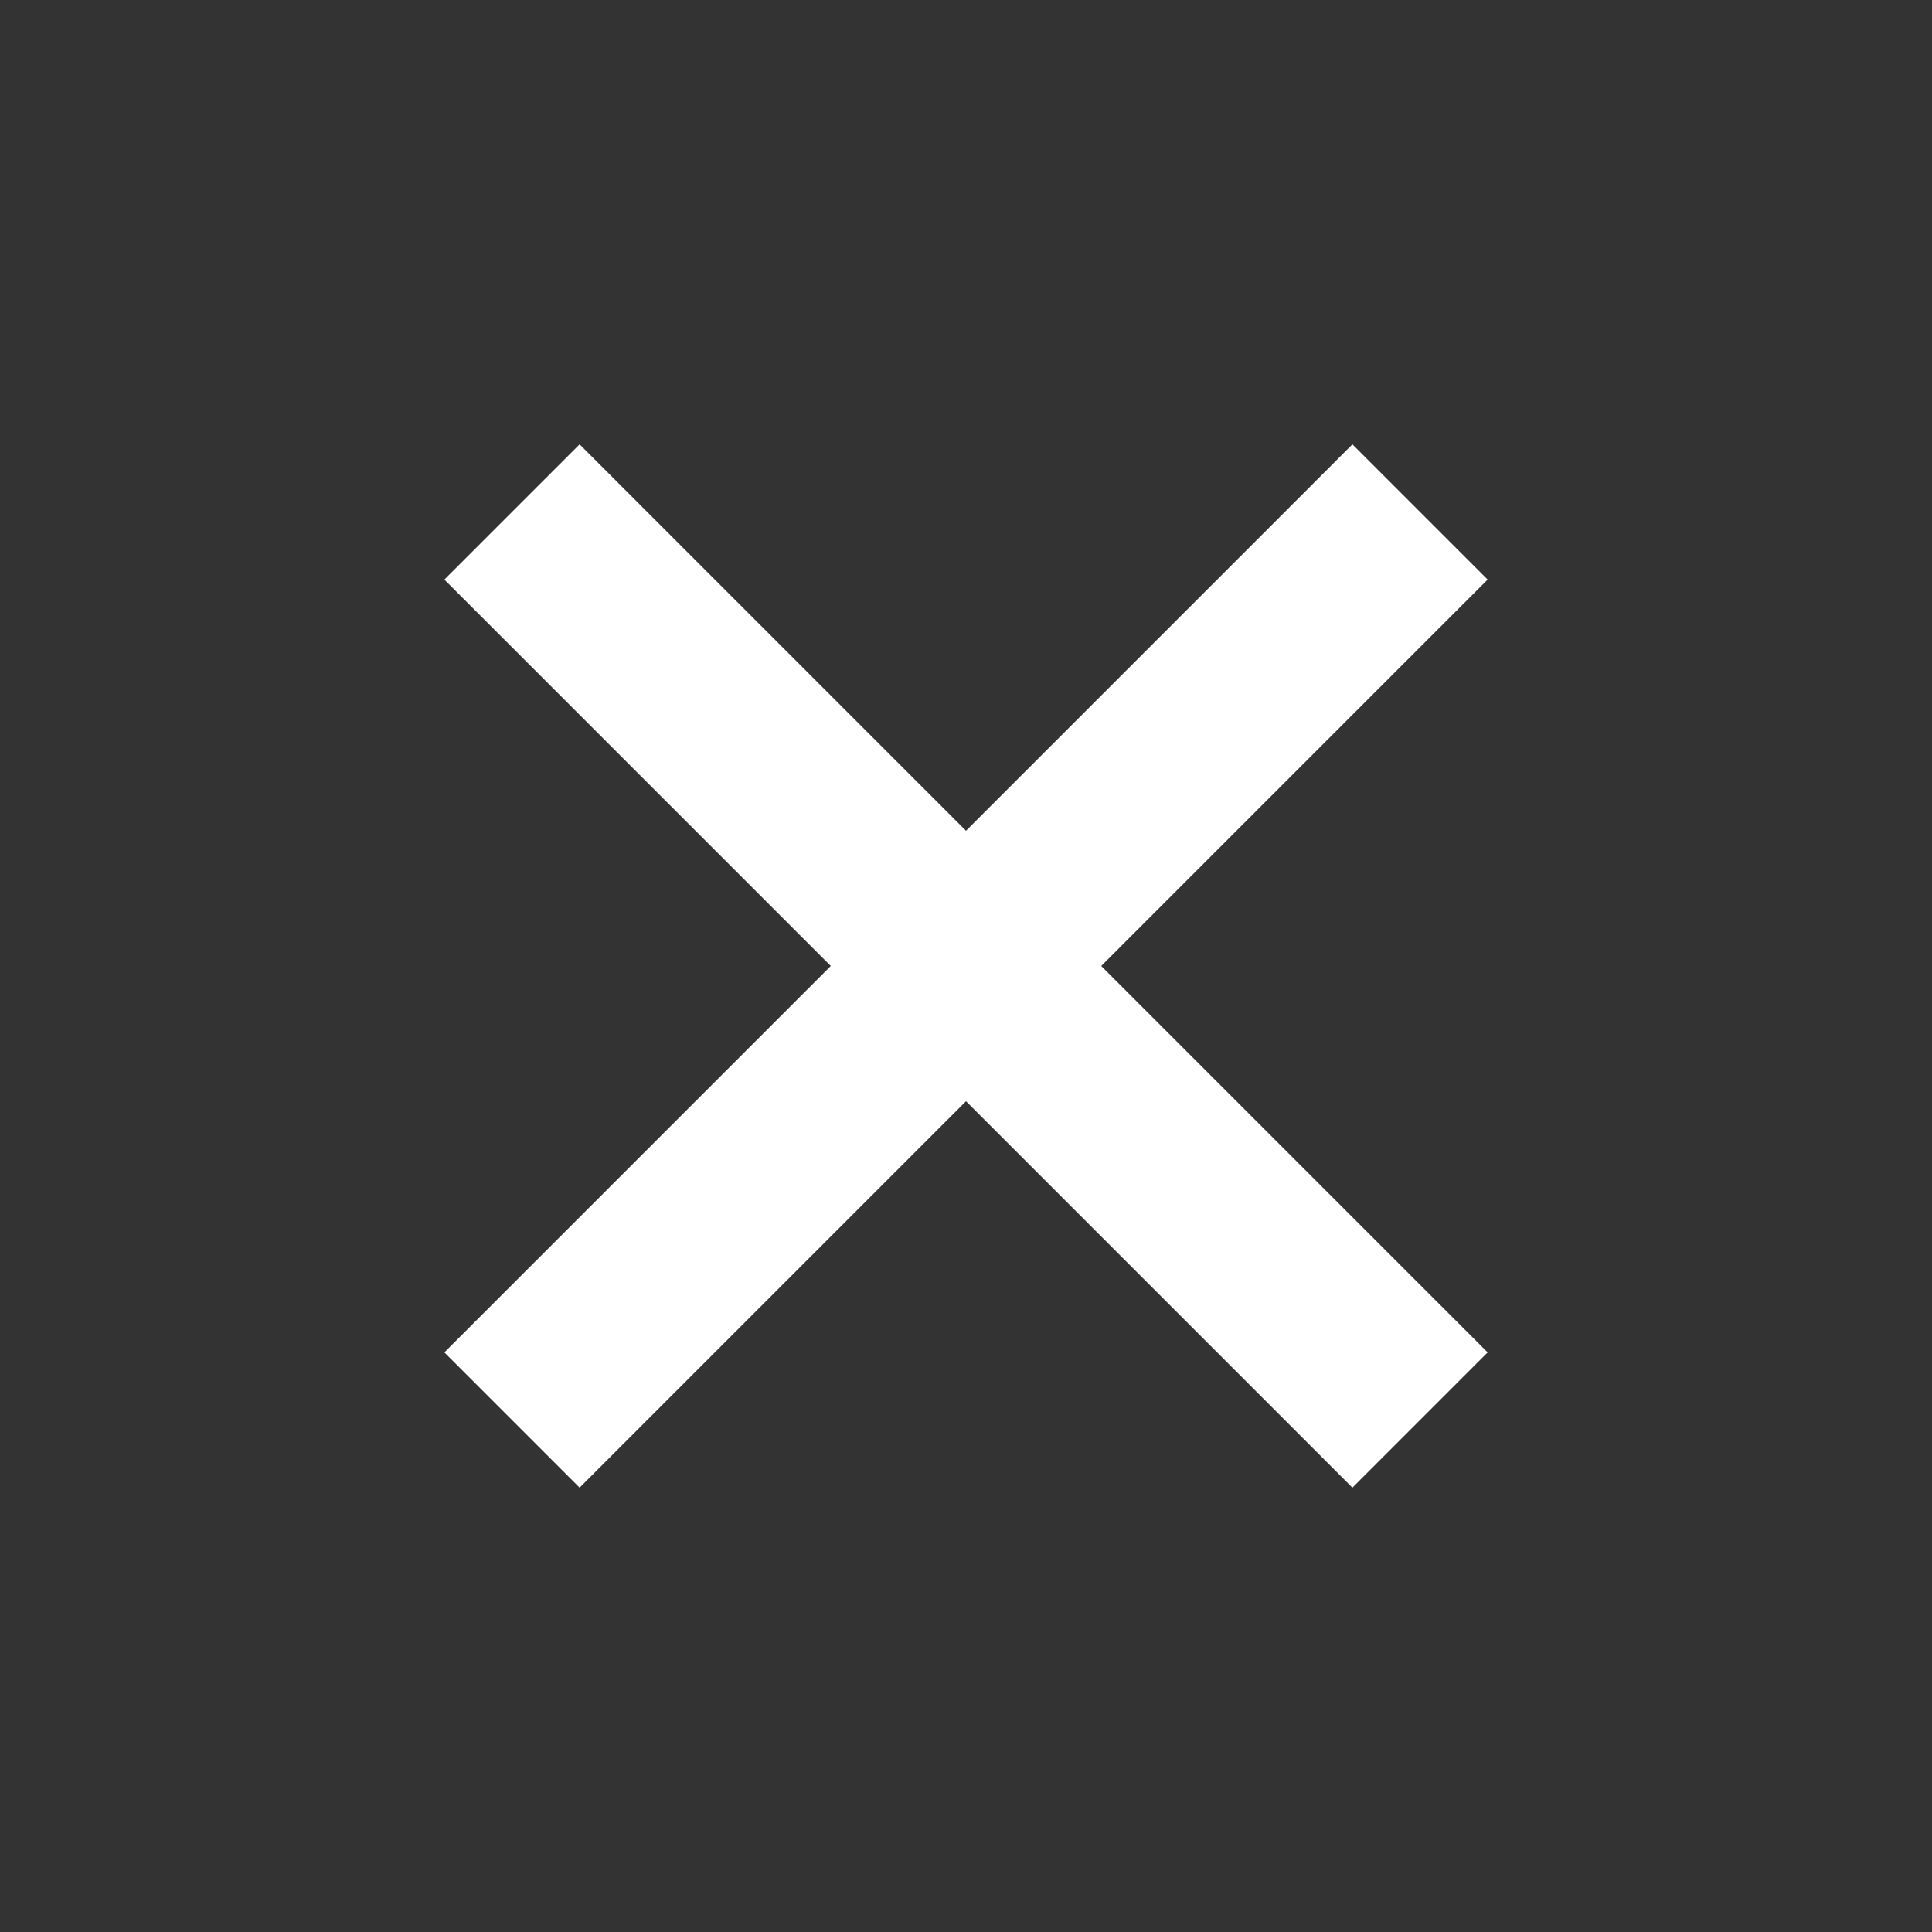 <?xml version="1.0" encoding="utf-8"?>
<!-- Generator: Adobe Illustrator 19.0.0, SVG Export Plug-In . SVG Version: 6.00 Build 0)  -->
<svg version="1.1" id="Layer_1" xmlns="http://www.w3.org/2000/svg" xmlns:xlink="http://www.w3.org/1999/xlink" x="0px" y="0px"
	 viewBox="-4 377 40 40" style="enable-background:new -4 377 40 40;" xml:space="preserve">
<rect x="-4" y="377" width="40" height="40" fill="#333333" stroke="none"/>
<style type="text/css">
	.st0{fill:#FFFFFF;}
</style>
<polygon class="st0" points="26.8,389 24,386.2 16,394.2 8,386.2 5.2,389 13.2,397 5.2,405 8,407.8 16,399.8 24,407.8 26.8,405 
	18.8,397 "/>
</svg>
